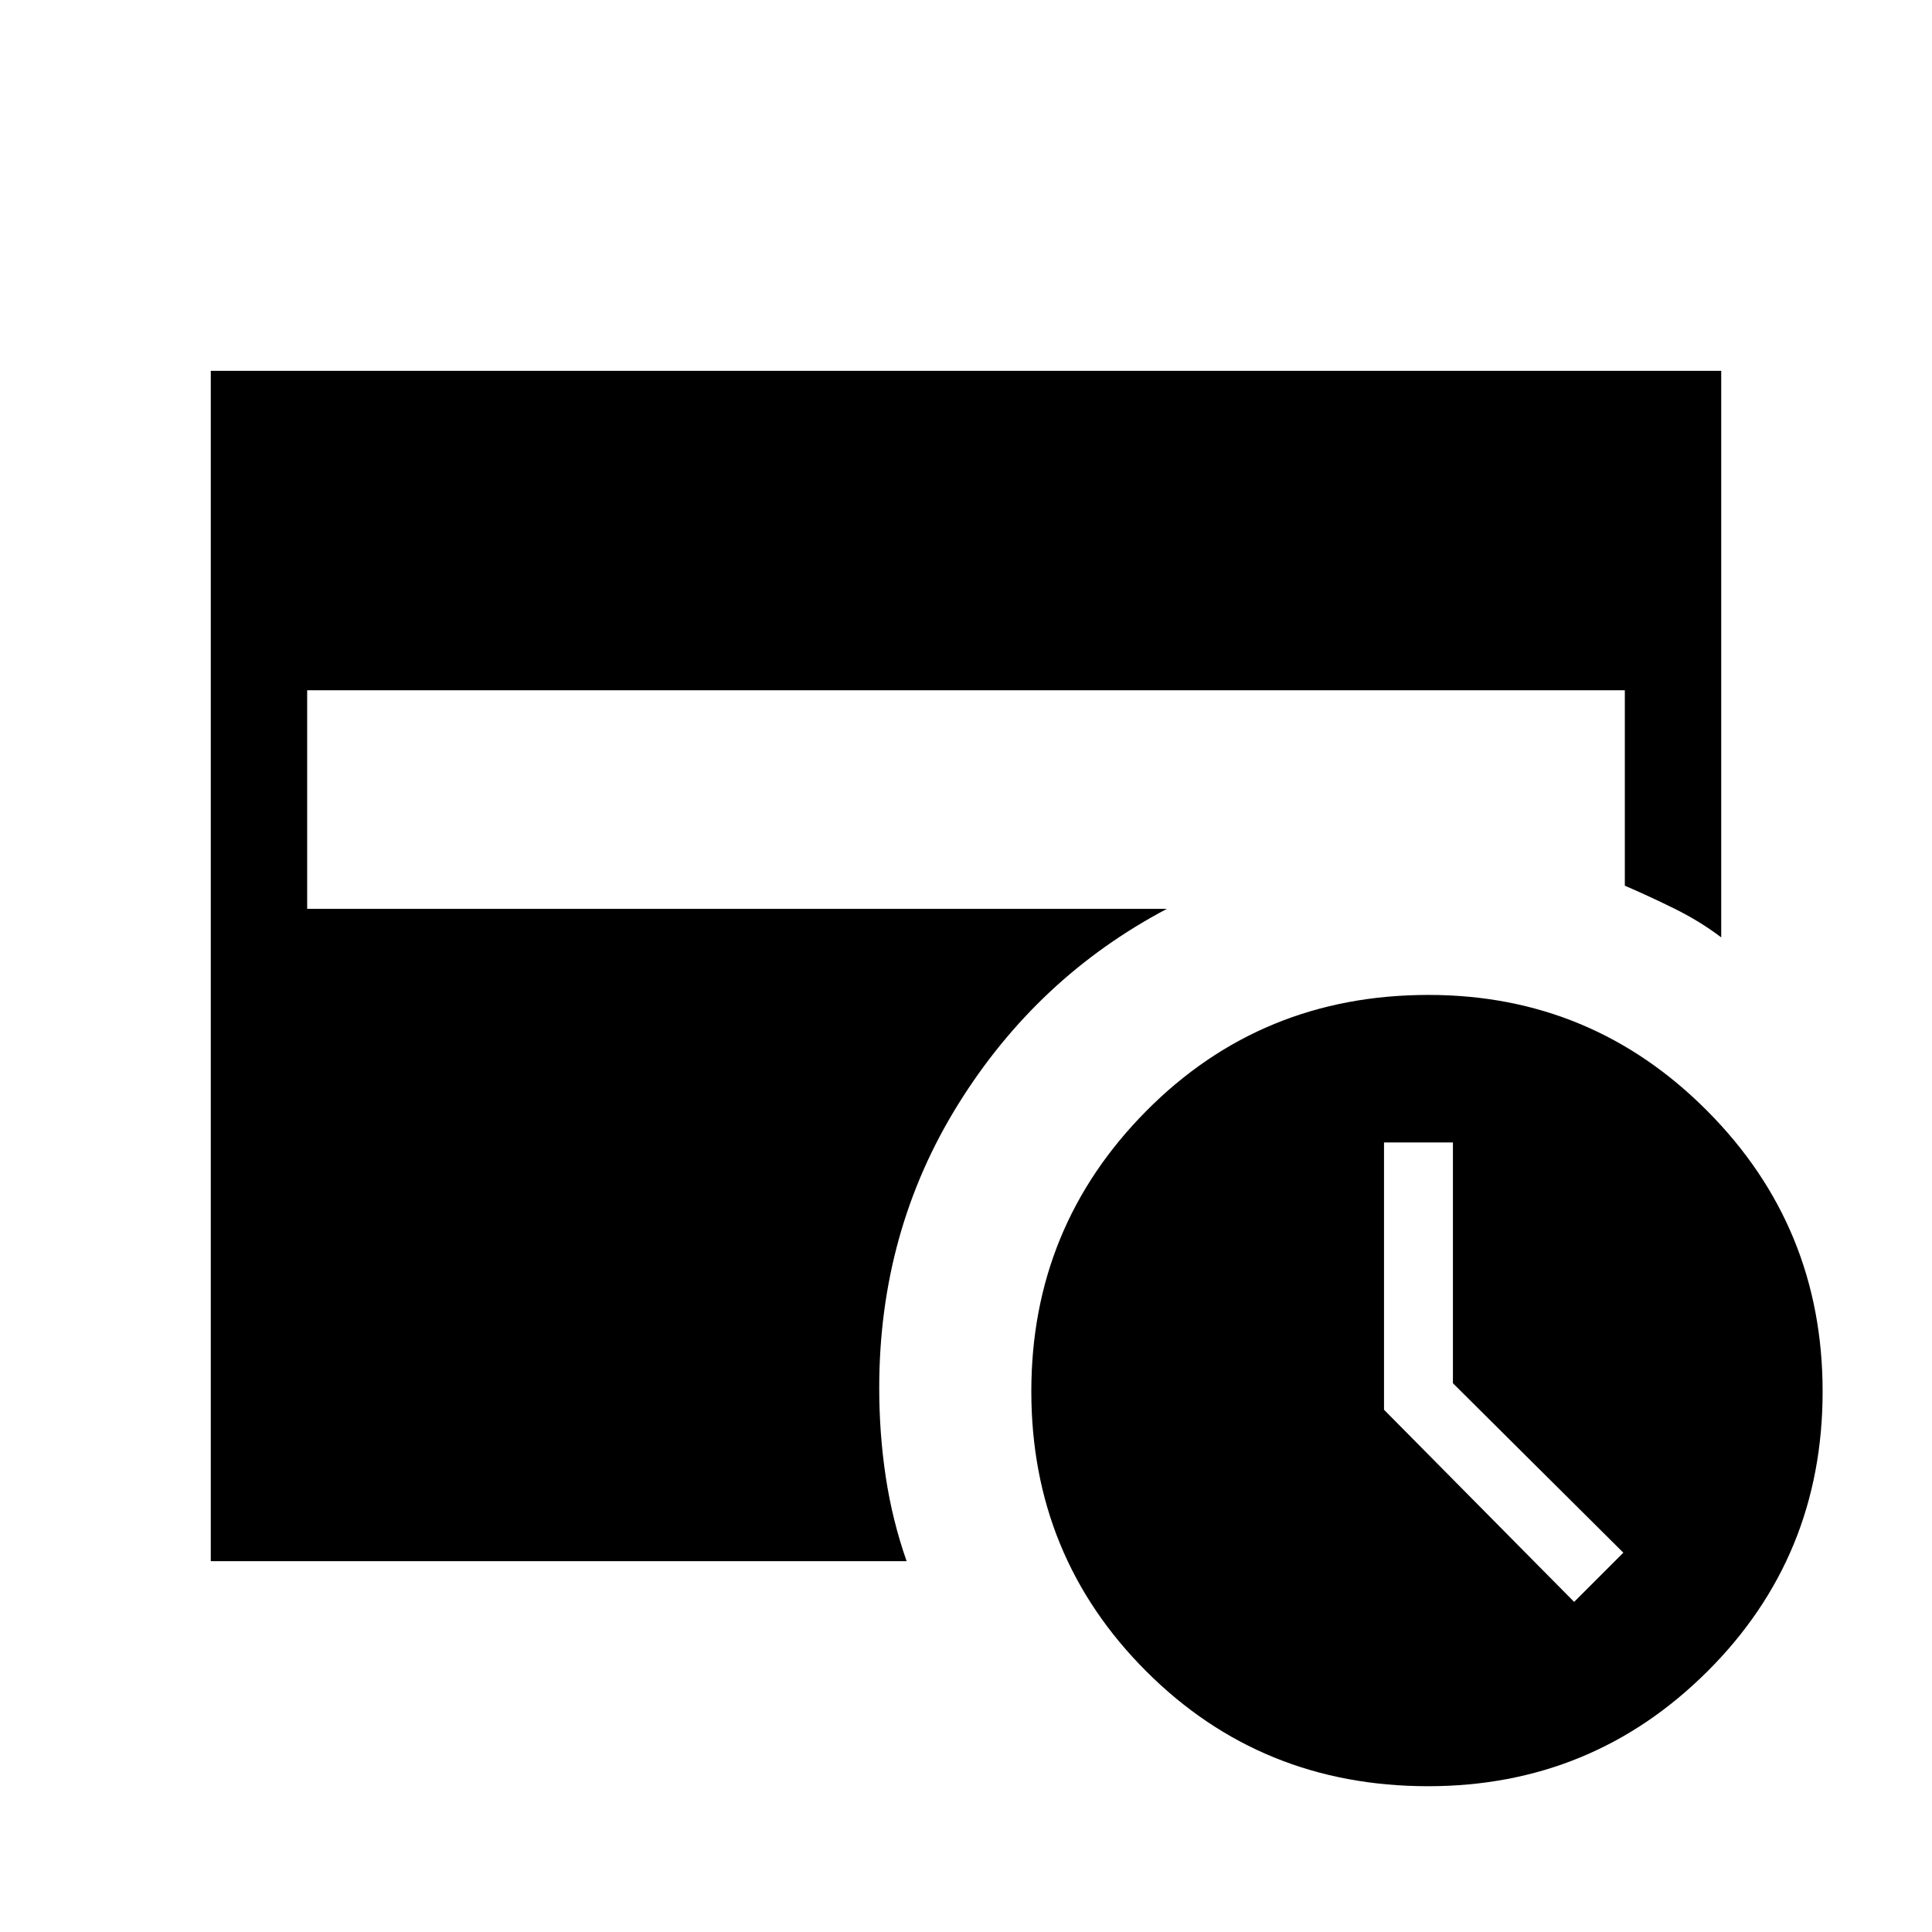<svg xmlns="http://www.w3.org/2000/svg" height="40" viewBox="0 -960 960 960" width="40"><path d="m782.18-164.03 24.45-24.44-84.68-84.21v-119.64h-34.24v132.81l94.47 95.48Zm-72.52 91.59q-83 0-140.1-57.11-57.1-57.1-57.1-139.09 0-81.72 57.15-139.35 57.15-57.64 140.22-57.64 81.16 0 138.49 57.63 57.33 57.63 57.33 139.4 0 82.05-57.25 139.11-57.25 57.05-138.74 57.05ZM104.74-184.27v-591.46h750.52v281.5q-10.5-7.95-22.86-14.08t-25.03-11.59v-97.11H152.63v108.61h427.21q-64.51 34.01-103.73 97.12-39.23 63.1-39.23 140.91 0 22.74 3.25 44.26 3.25 21.53 10.36 41.84H104.74Z"/></svg>